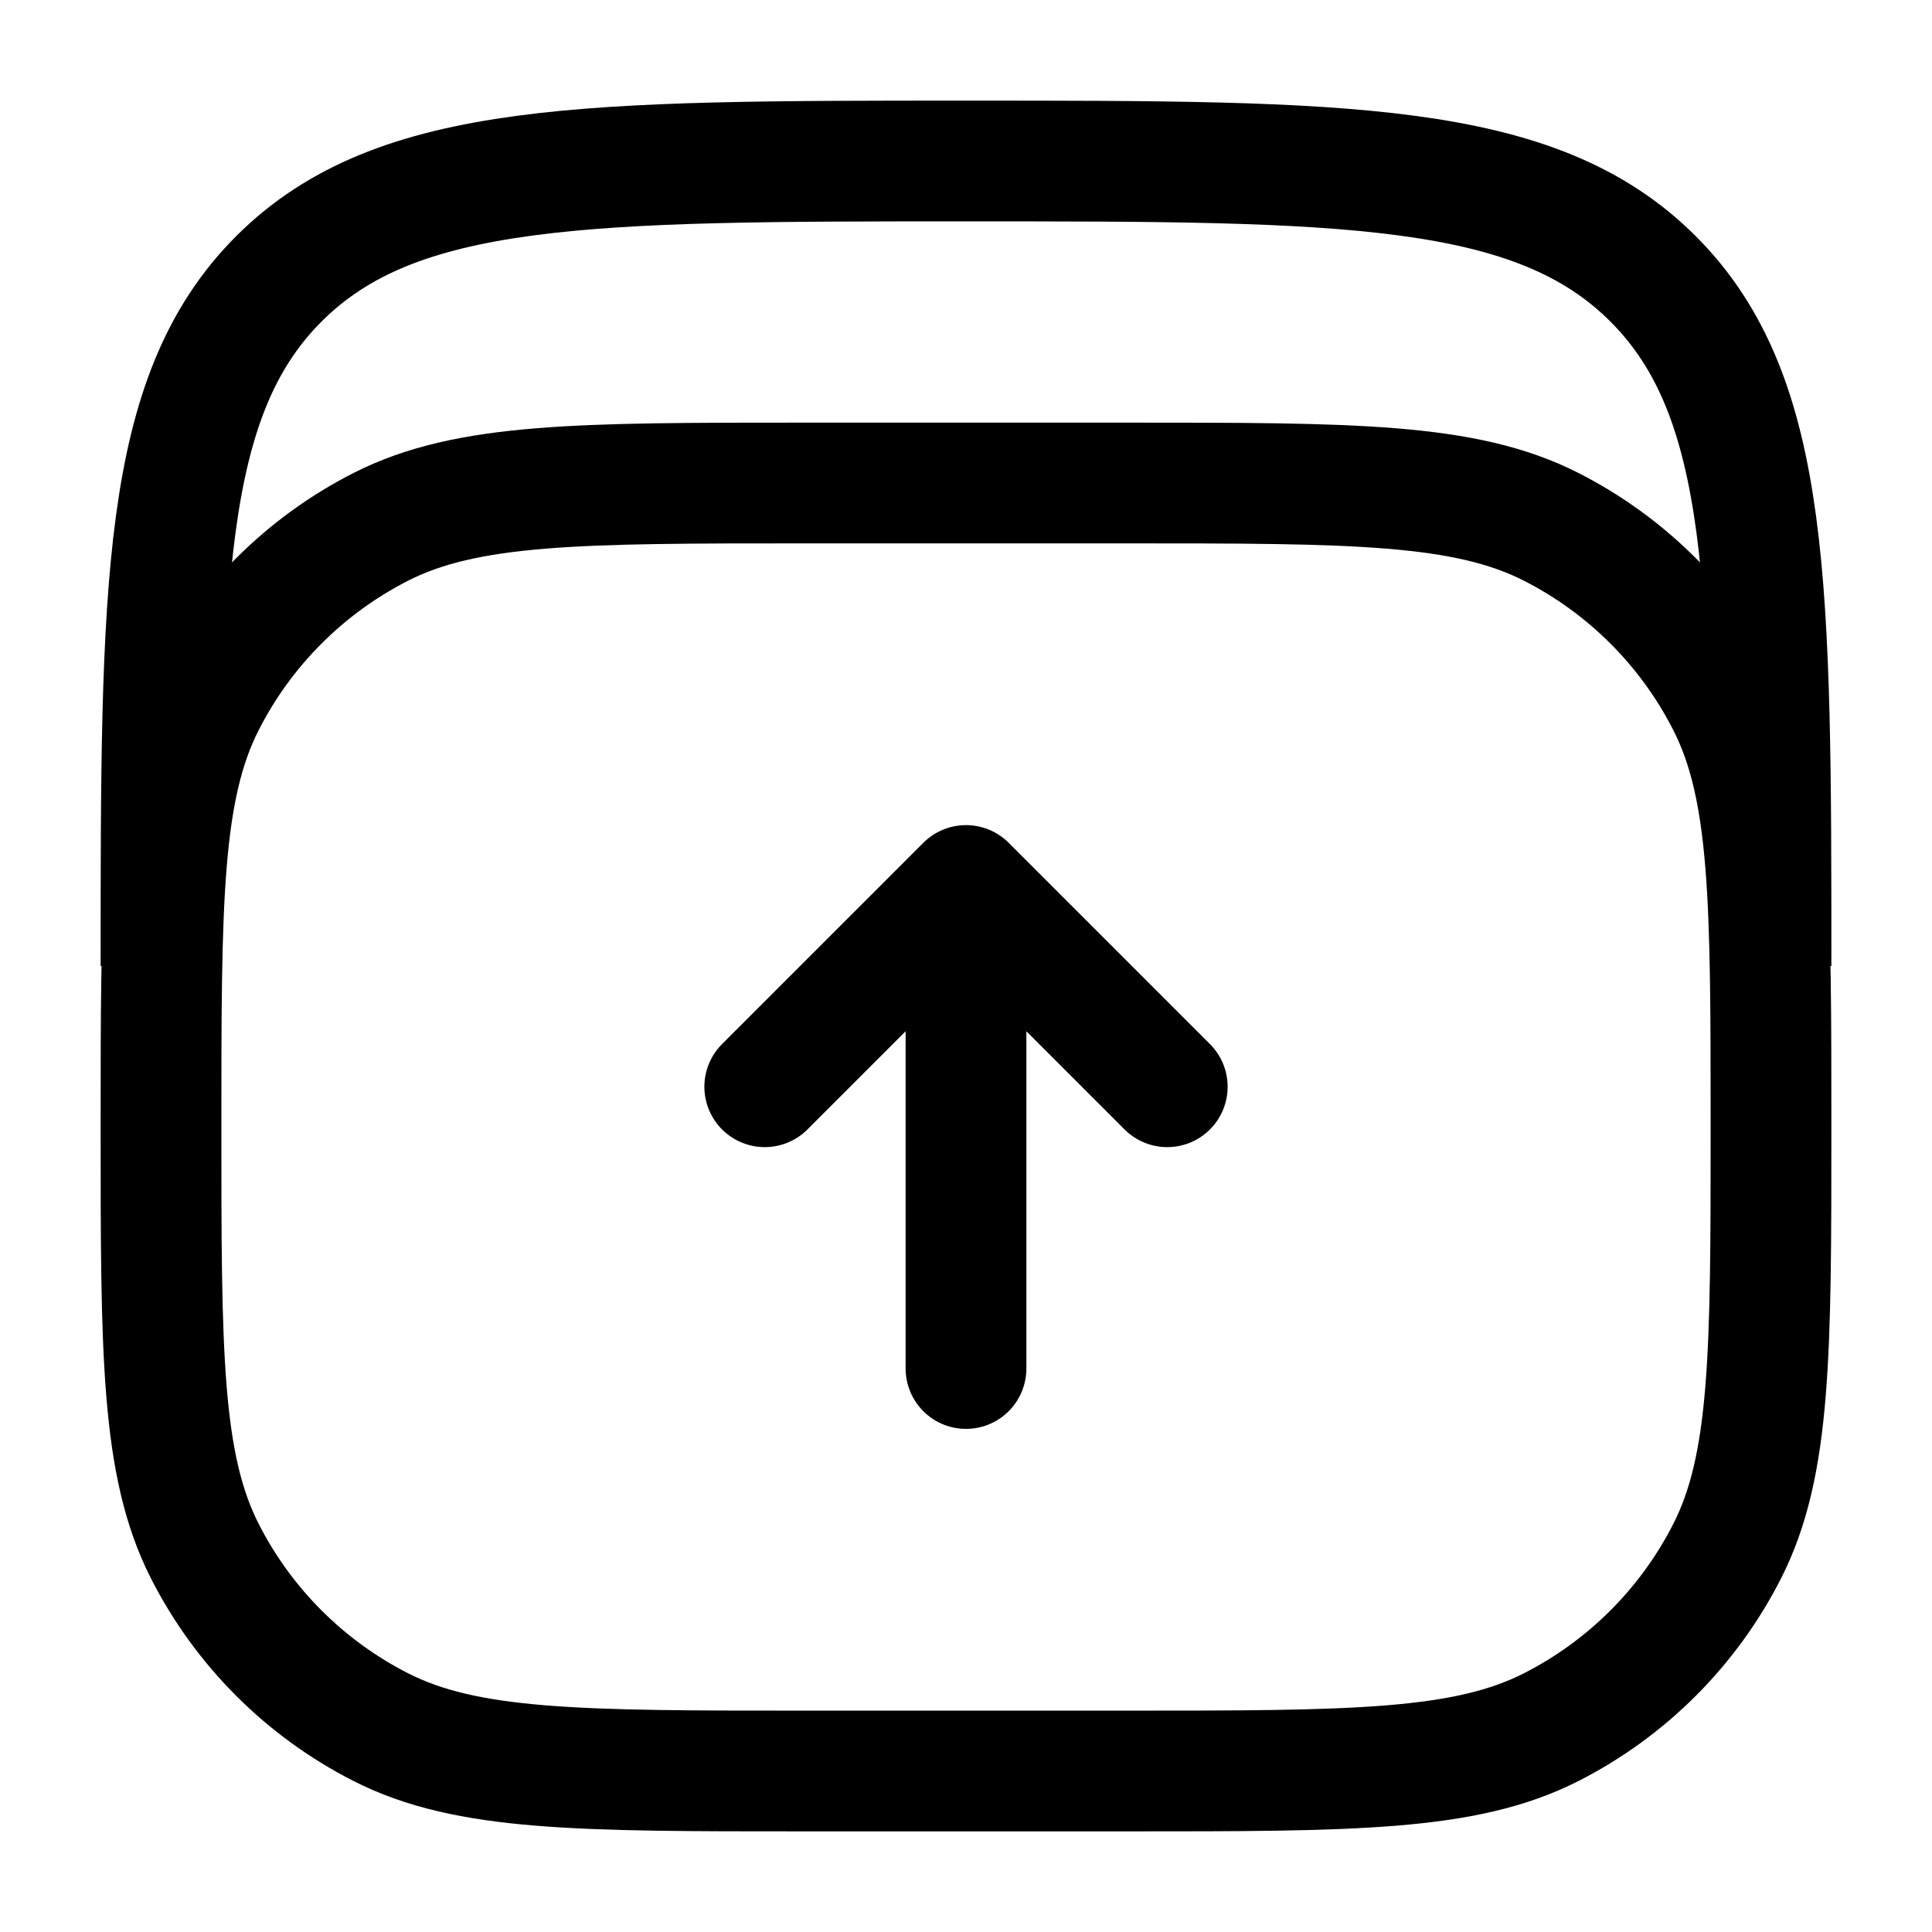 <svg width="24" height="24" viewBox="0 0 24 24" fill="none" xmlns="http://www.w3.org/2000/svg">
<path d="M2 12C2 7.286 2 4.929 3.464 3.464C4.929 2 7.286 2 12 2C16.714 2 19.071 2 20.535 3.464C22 4.929 22 7.286 22 12" stroke="black" stroke-width="1.5"/>
<path d="M2 14C2 11.2 2 9.8 2.545 8.73C3.024 7.789 3.789 7.024 4.73 6.545C5.8 6 7.2 6 10 6H14C16.8 6 18.2 6 19.27 6.545C20.211 7.024 20.976 7.789 21.455 8.73C22 9.8 22 11.2 22 14C22 16.8 22 18.2 21.455 19.27C20.976 20.211 20.211 20.976 19.27 21.455C18.2 22 16.8 22 14 22H10C7.2 22 5.8 22 4.73 21.455C3.789 20.976 3.024 20.211 2.545 19.27C2 18.2 2 16.8 2 14Z" stroke="black" stroke-width="1.5"/>
<path d="M12 17L12 11M12 11L14.5 13.5M12 11L9.5 13.5" stroke="black" stroke-width="1.5" stroke-linecap="round" stroke-linejoin="round"/>
</svg>